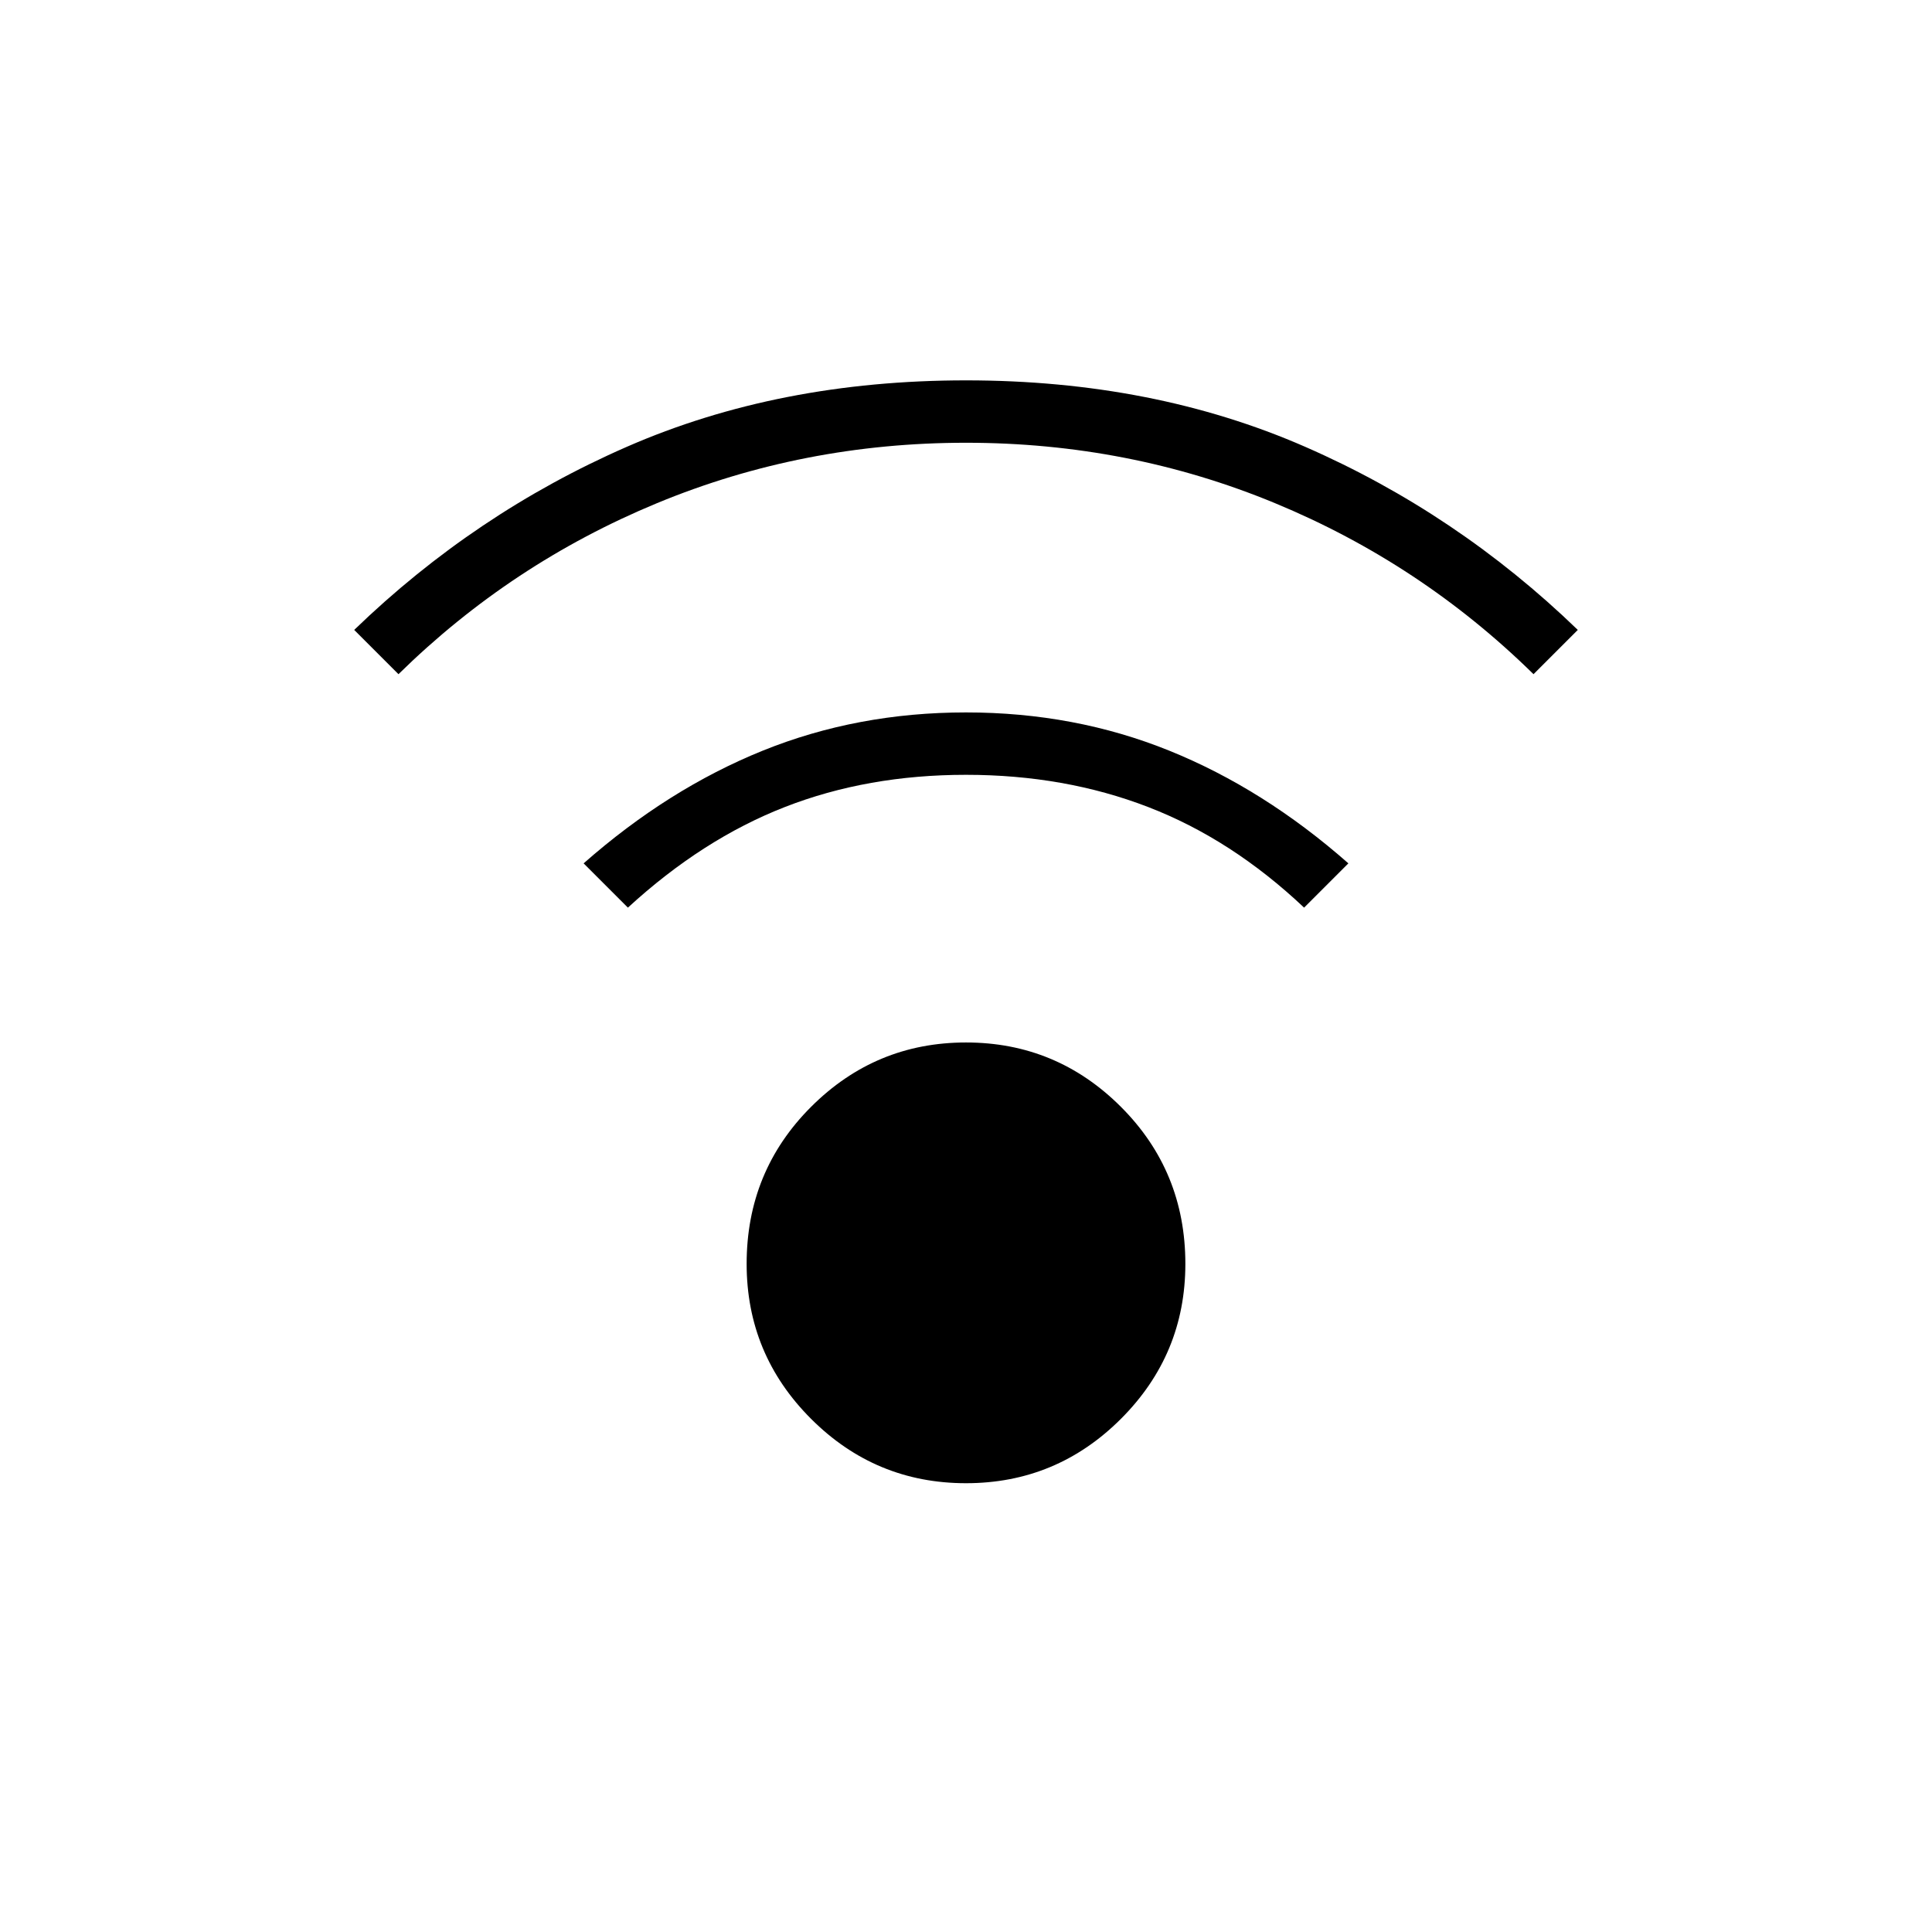 <svg xmlns="http://www.w3.org/2000/svg" width="48" height="48" viewBox="0 0 48 48"><path d="M24 36.85q-2.25 0-3.85-1.6t-1.6-3.85q0-2.3 1.6-3.9T24 25.9q2.25 0 3.85 1.6t1.6 3.9q0 2.25-1.6 3.85T24 36.85ZM9.9 16.75l-1.1-1.1q3-2.9 6.775-4.55Q19.35 9.45 24 9.45t8.425 1.65q3.775 1.65 6.775 4.55l-1.1 1.1Q35.3 14 31.675 12.5T24 11q-4.05 0-7.675 1.5T9.9 16.75Zm22.5 5.8q-1.8-1.7-3.875-2.5T24 19.25q-2.45 0-4.5.8t-3.9 2.5l-1.1-1.1q2.1-1.85 4.45-2.8 2.35-.95 5.05-.95 2.7 0 5.05.95 2.35.95 4.45 2.8Z"/></svg>